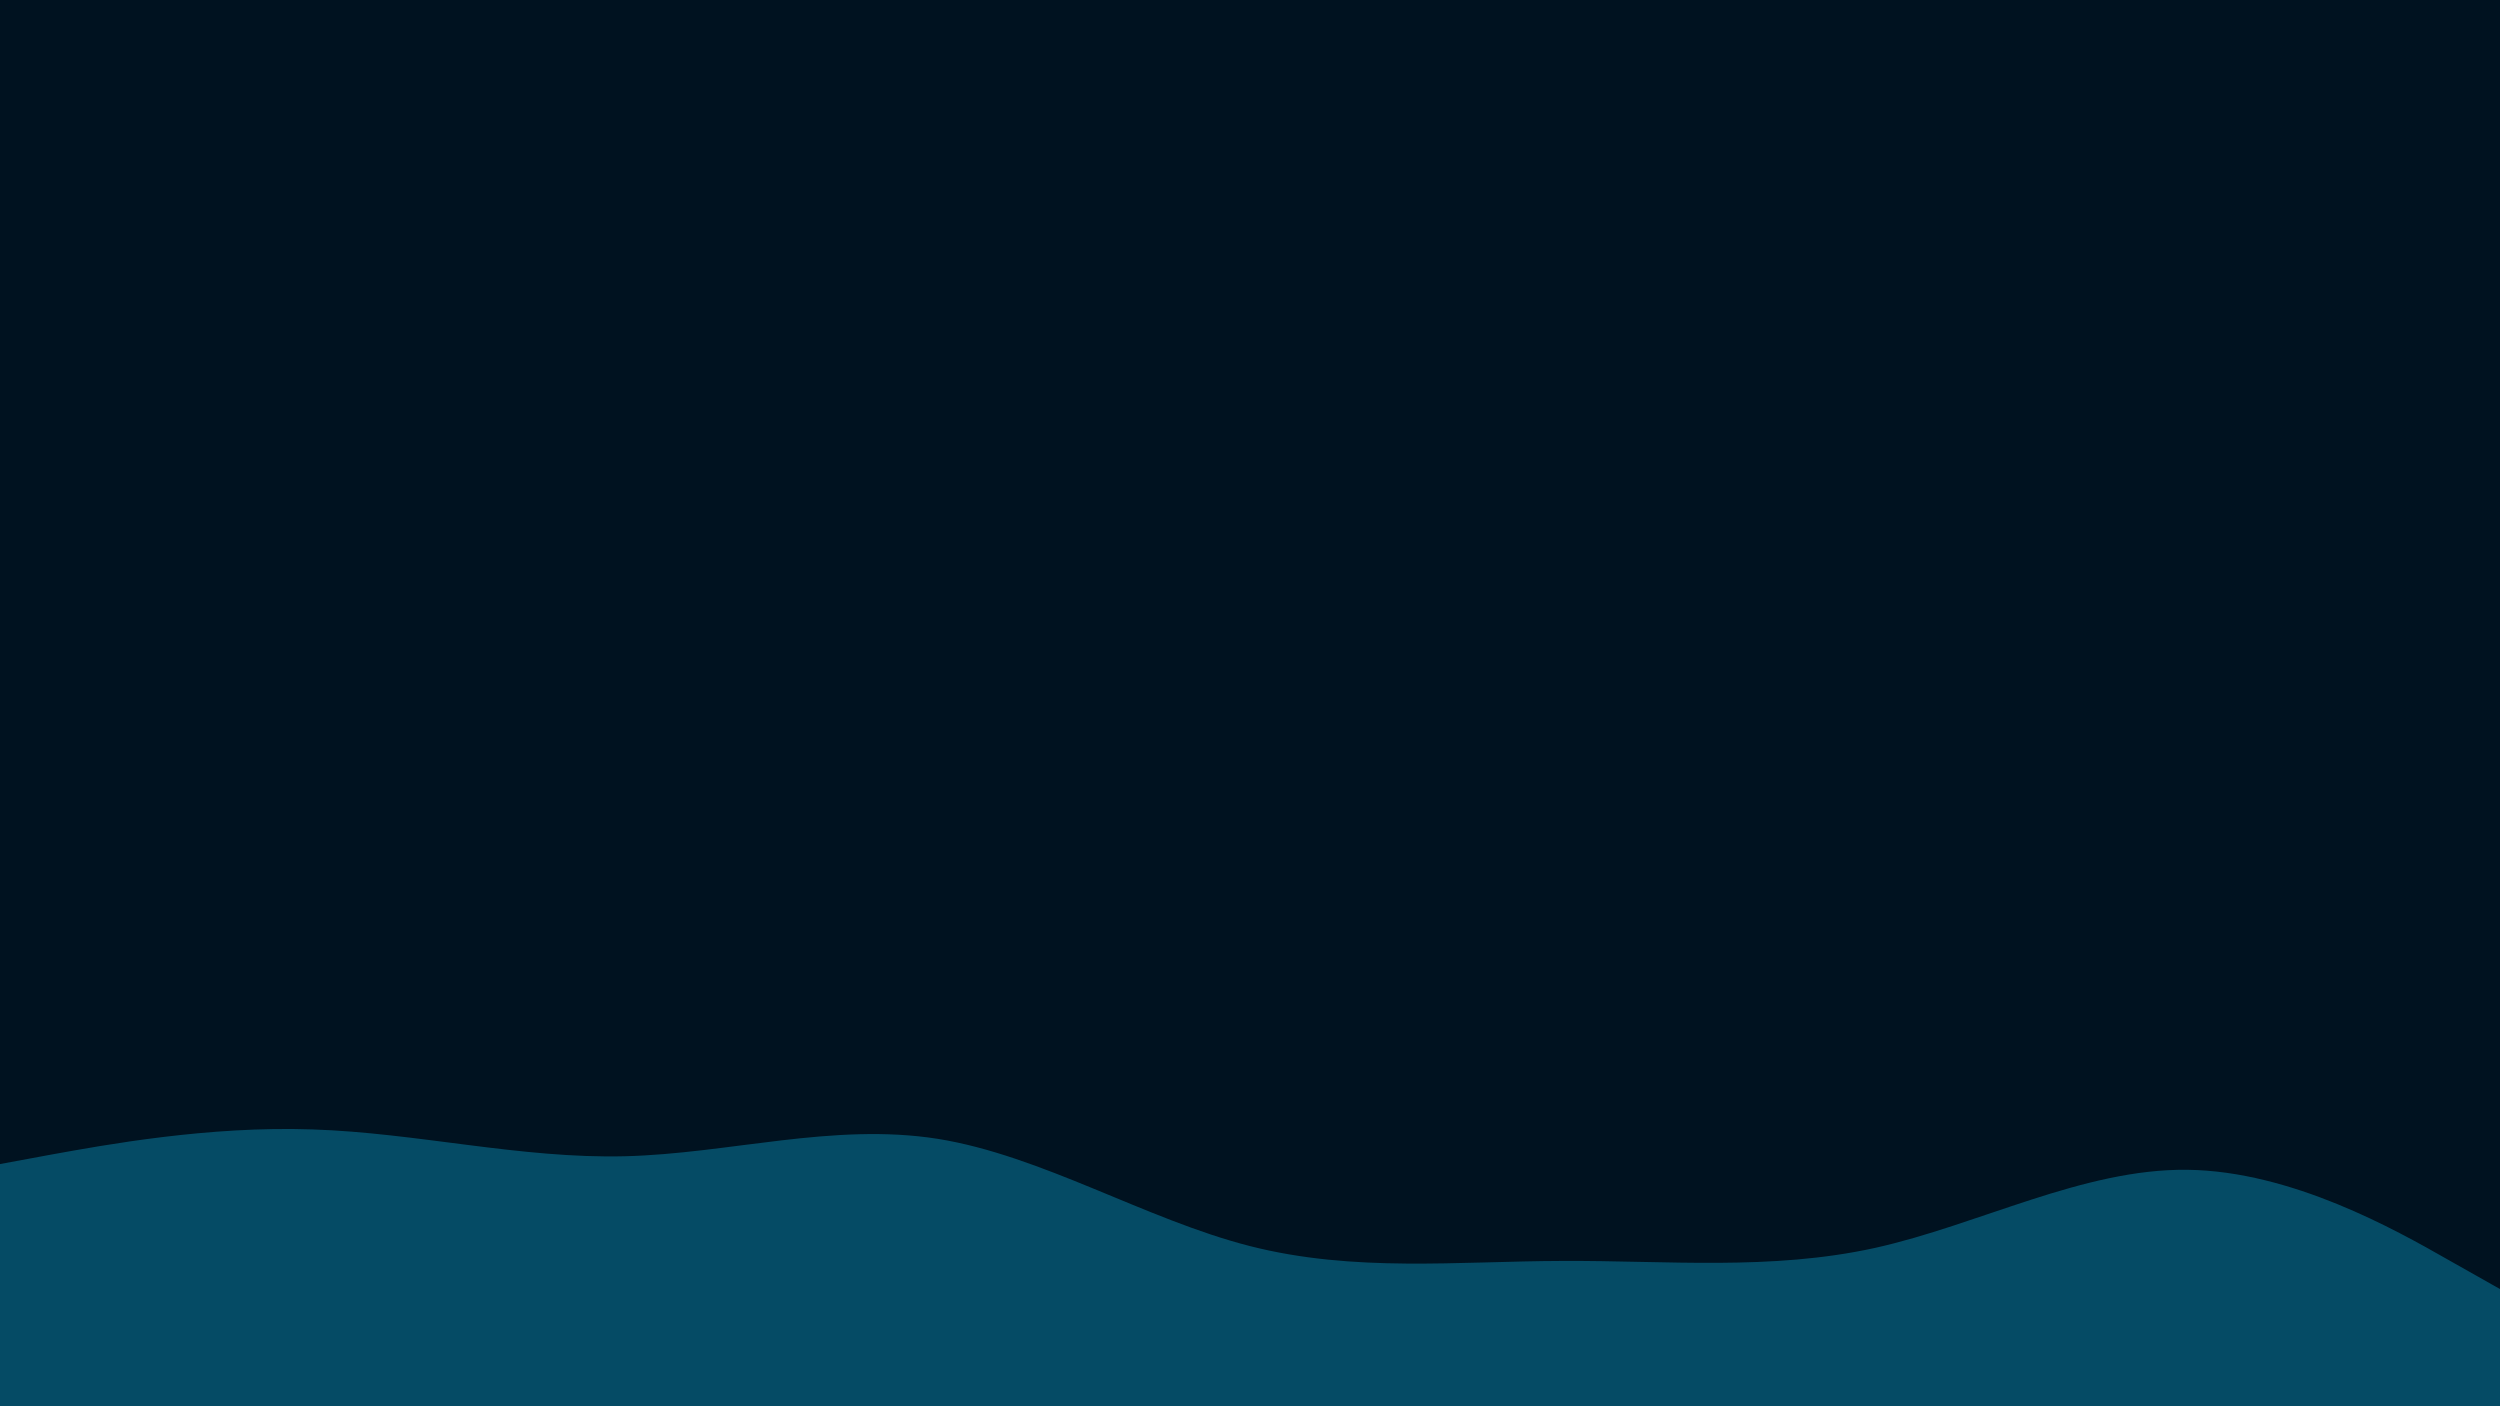 <svg id="visual" viewBox="0 0 960 540" width="960" height="540" xmlns="http://www.w3.org/2000/svg" xmlns:xlink="http://www.w3.org/1999/xlink" version="1.1"><rect x="0" y="0" width="960" height="540" fill="#001220"></rect><path d="M0 447L20 443.3C40 439.7 80 432.3 120 433.7C160 435 200 445 240 444C280 443 320 431 360 437.3C400 443.7 440 468.3 480 478.5C520 488.7 560 484.3 600 484.2C640 484 680 488 720 479.2C760 470.3 800 448.7 840 449.2C880 449.7 920 472.3 940 483.7L960 495L960 541L940 541C920 541 880 541 840 541C800 541 760 541 720 541C680 541 640 541 600 541C560 541 520 541 480 541C440 541 400 541 360 541C320 541 280 541 240 541C200 541 160 541 120 541C80 541 40 541 20 541L0 541Z" fill="#054b65" stroke-linecap="round" stroke-linejoin="miter"></path></svg>